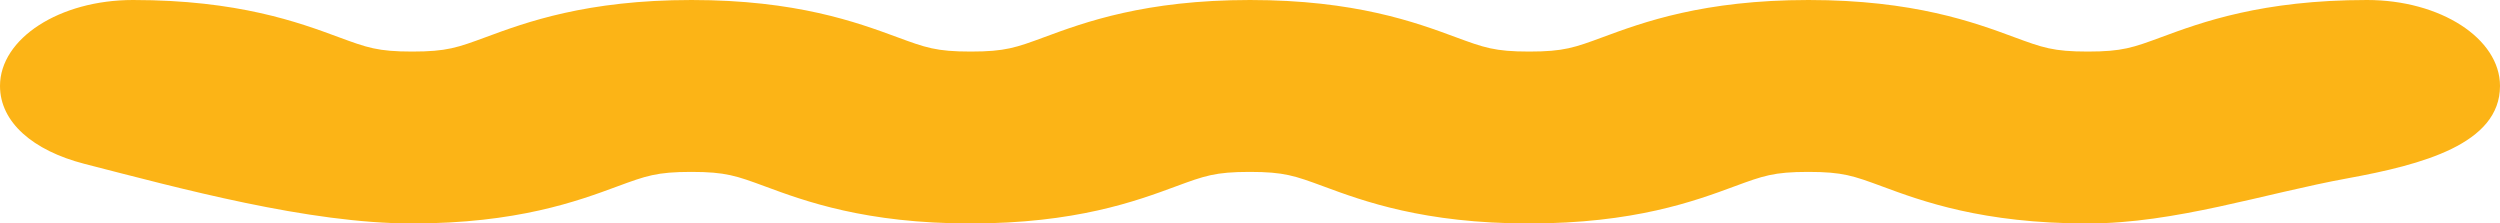 <svg width="179" height="16" viewBox="0 0 179 16" fill="none" xmlns="http://www.w3.org/2000/svg">
<path d="M149.465 16C141.943 16 137.601 14.4 134.745 13.341C132.708 12.591 131.946 12.308 129.47 12.308C126.995 12.308 126.233 12.591 124.196 13.341C121.339 14.4 116.997 16 109.476 16C101.954 16 97.612 14.4 94.756 13.341C92.718 12.591 91.957 12.308 89.481 12.308C87.005 12.308 86.244 12.591 84.206 13.341C81.35 14.4 77.008 16 69.486 16C61.965 16 57.623 14.4 54.766 13.341C52.729 12.591 51.967 12.308 49.492 12.308C47.016 12.308 46.254 12.591 44.217 13.341C41.36 14.4 37.019 16 29.497 16C22.089 16 12.892 13.489 6.036 11.729C2.361 10.781 0 8.751 0 6.154C0 2.757 4.266 0 9.521 0C17.043 0 21.385 1.6 24.241 2.658C26.279 3.409 27.04 3.692 29.516 3.692C31.991 3.692 32.753 3.409 34.791 2.658C37.647 1.6 41.989 0 49.511 0C57.032 0 61.355 1.6 64.231 2.658C66.268 3.409 67.03 3.692 69.505 3.692C71.981 3.692 72.743 3.409 74.78 2.658C77.636 1.6 81.978 0 89.5 0C97.022 0 101.364 1.6 104.22 2.658C106.257 3.409 107.019 3.692 109.495 3.692C111.97 3.692 112.732 3.409 114.769 2.658C117.626 1.6 121.968 0 129.489 0C137.011 0 141.353 1.6 144.209 2.658C146.247 3.409 147.009 3.692 149.484 3.692C151.96 3.692 152.721 3.409 154.759 2.658C157.615 1.6 161.957 0 169.479 0C174.734 0 179 2.757 179 6.154C179 10.314 173.421 11.791 168.108 12.763C162.109 13.858 155.749 16 149.484 16H149.465Z" fill="#FCB416"/>
</svg>
